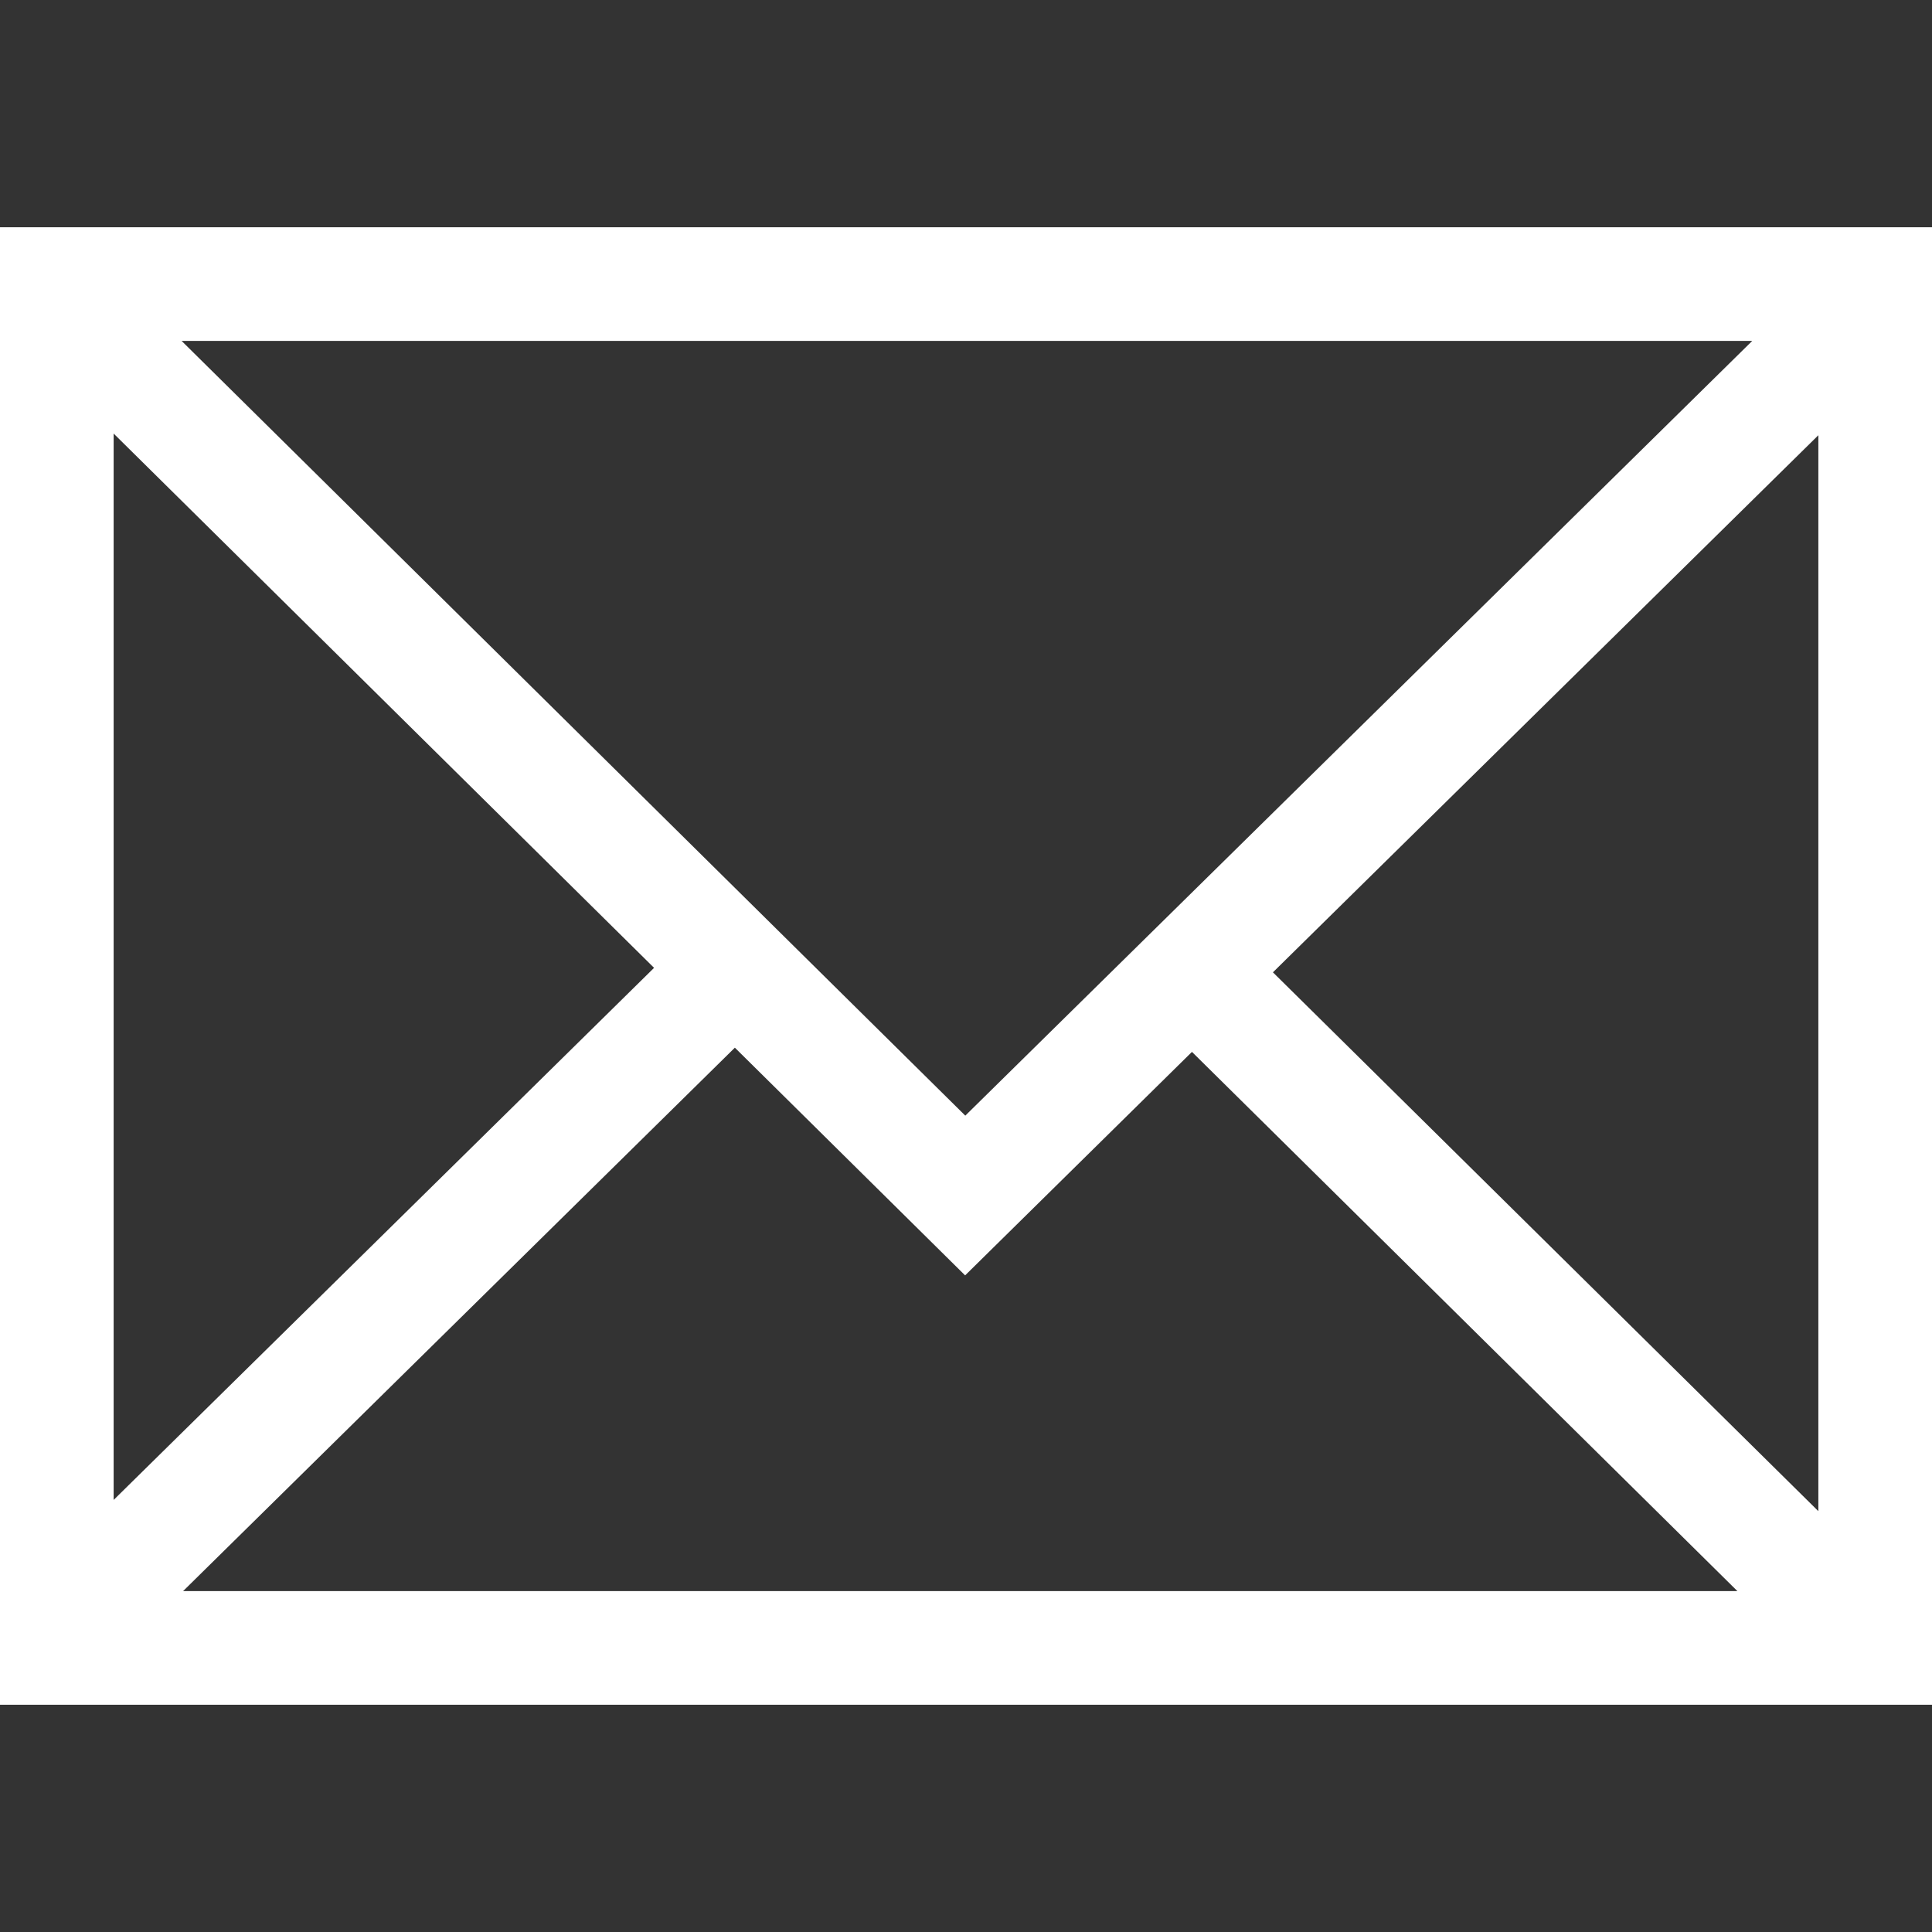 <?xml version="1.0" encoding="UTF-8" standalone="no"?><!-- Generator: Gravit.io --><svg xmlns="http://www.w3.org/2000/svg" xmlns:xlink="http://www.w3.org/1999/xlink" style="isolation:isolate" viewBox="0 0 22 22" width="22pt" height="22pt"><rect x="0" y="0" width="22" height="22" fill="#333333" stroke="none"/><defs><clipPath id="_clipPath_6cpOkgAaxzsOJunHfPBgfX8ETq208x1G"><rect width="22" height="22"/></clipPath></defs><g clip-path="url(#_clipPath_6cpOkgAaxzsOJunHfPBgfX8ETq208x1G)"><clipPath id="_clipPath_znz3P2OWnCUS8yvTiRSDakbb0LovyKeE"><rect x="0" y="0" width="22" height="22" transform="matrix(1,0,0,1,0,0)" fill="rgb(255,255,255)"/></clipPath><g clip-path="url(#_clipPath_znz3P2OWnCUS8yvTiRSDakbb0LovyKeE)"><g><path d=" M 0 2.588 L 0 19.412 L 22 19.412 L 22 2.588 L 0 2.588 L 0 2.588 Z  M 10.992 12.704 L 2.068 3.882 L 19.953 3.882 L 10.992 12.704 L 10.992 12.704 Z  M 7.448 11.021 L 1.294 17.08 L 1.294 4.937 L 7.448 11.021 L 7.448 11.021 Z  M 8.368 11.93 L 10.99 14.523 L 13.573 11.978 L 19.784 18.118 L 2.085 18.118 L 8.368 11.93 L 8.368 11.93 Z  M 14.495 11.072 L 20.706 4.956 L 20.706 17.208 L 14.495 11.072 L 14.495 11.072 Z " fill="rgb(255,255,255)"/></g></g></g></svg>